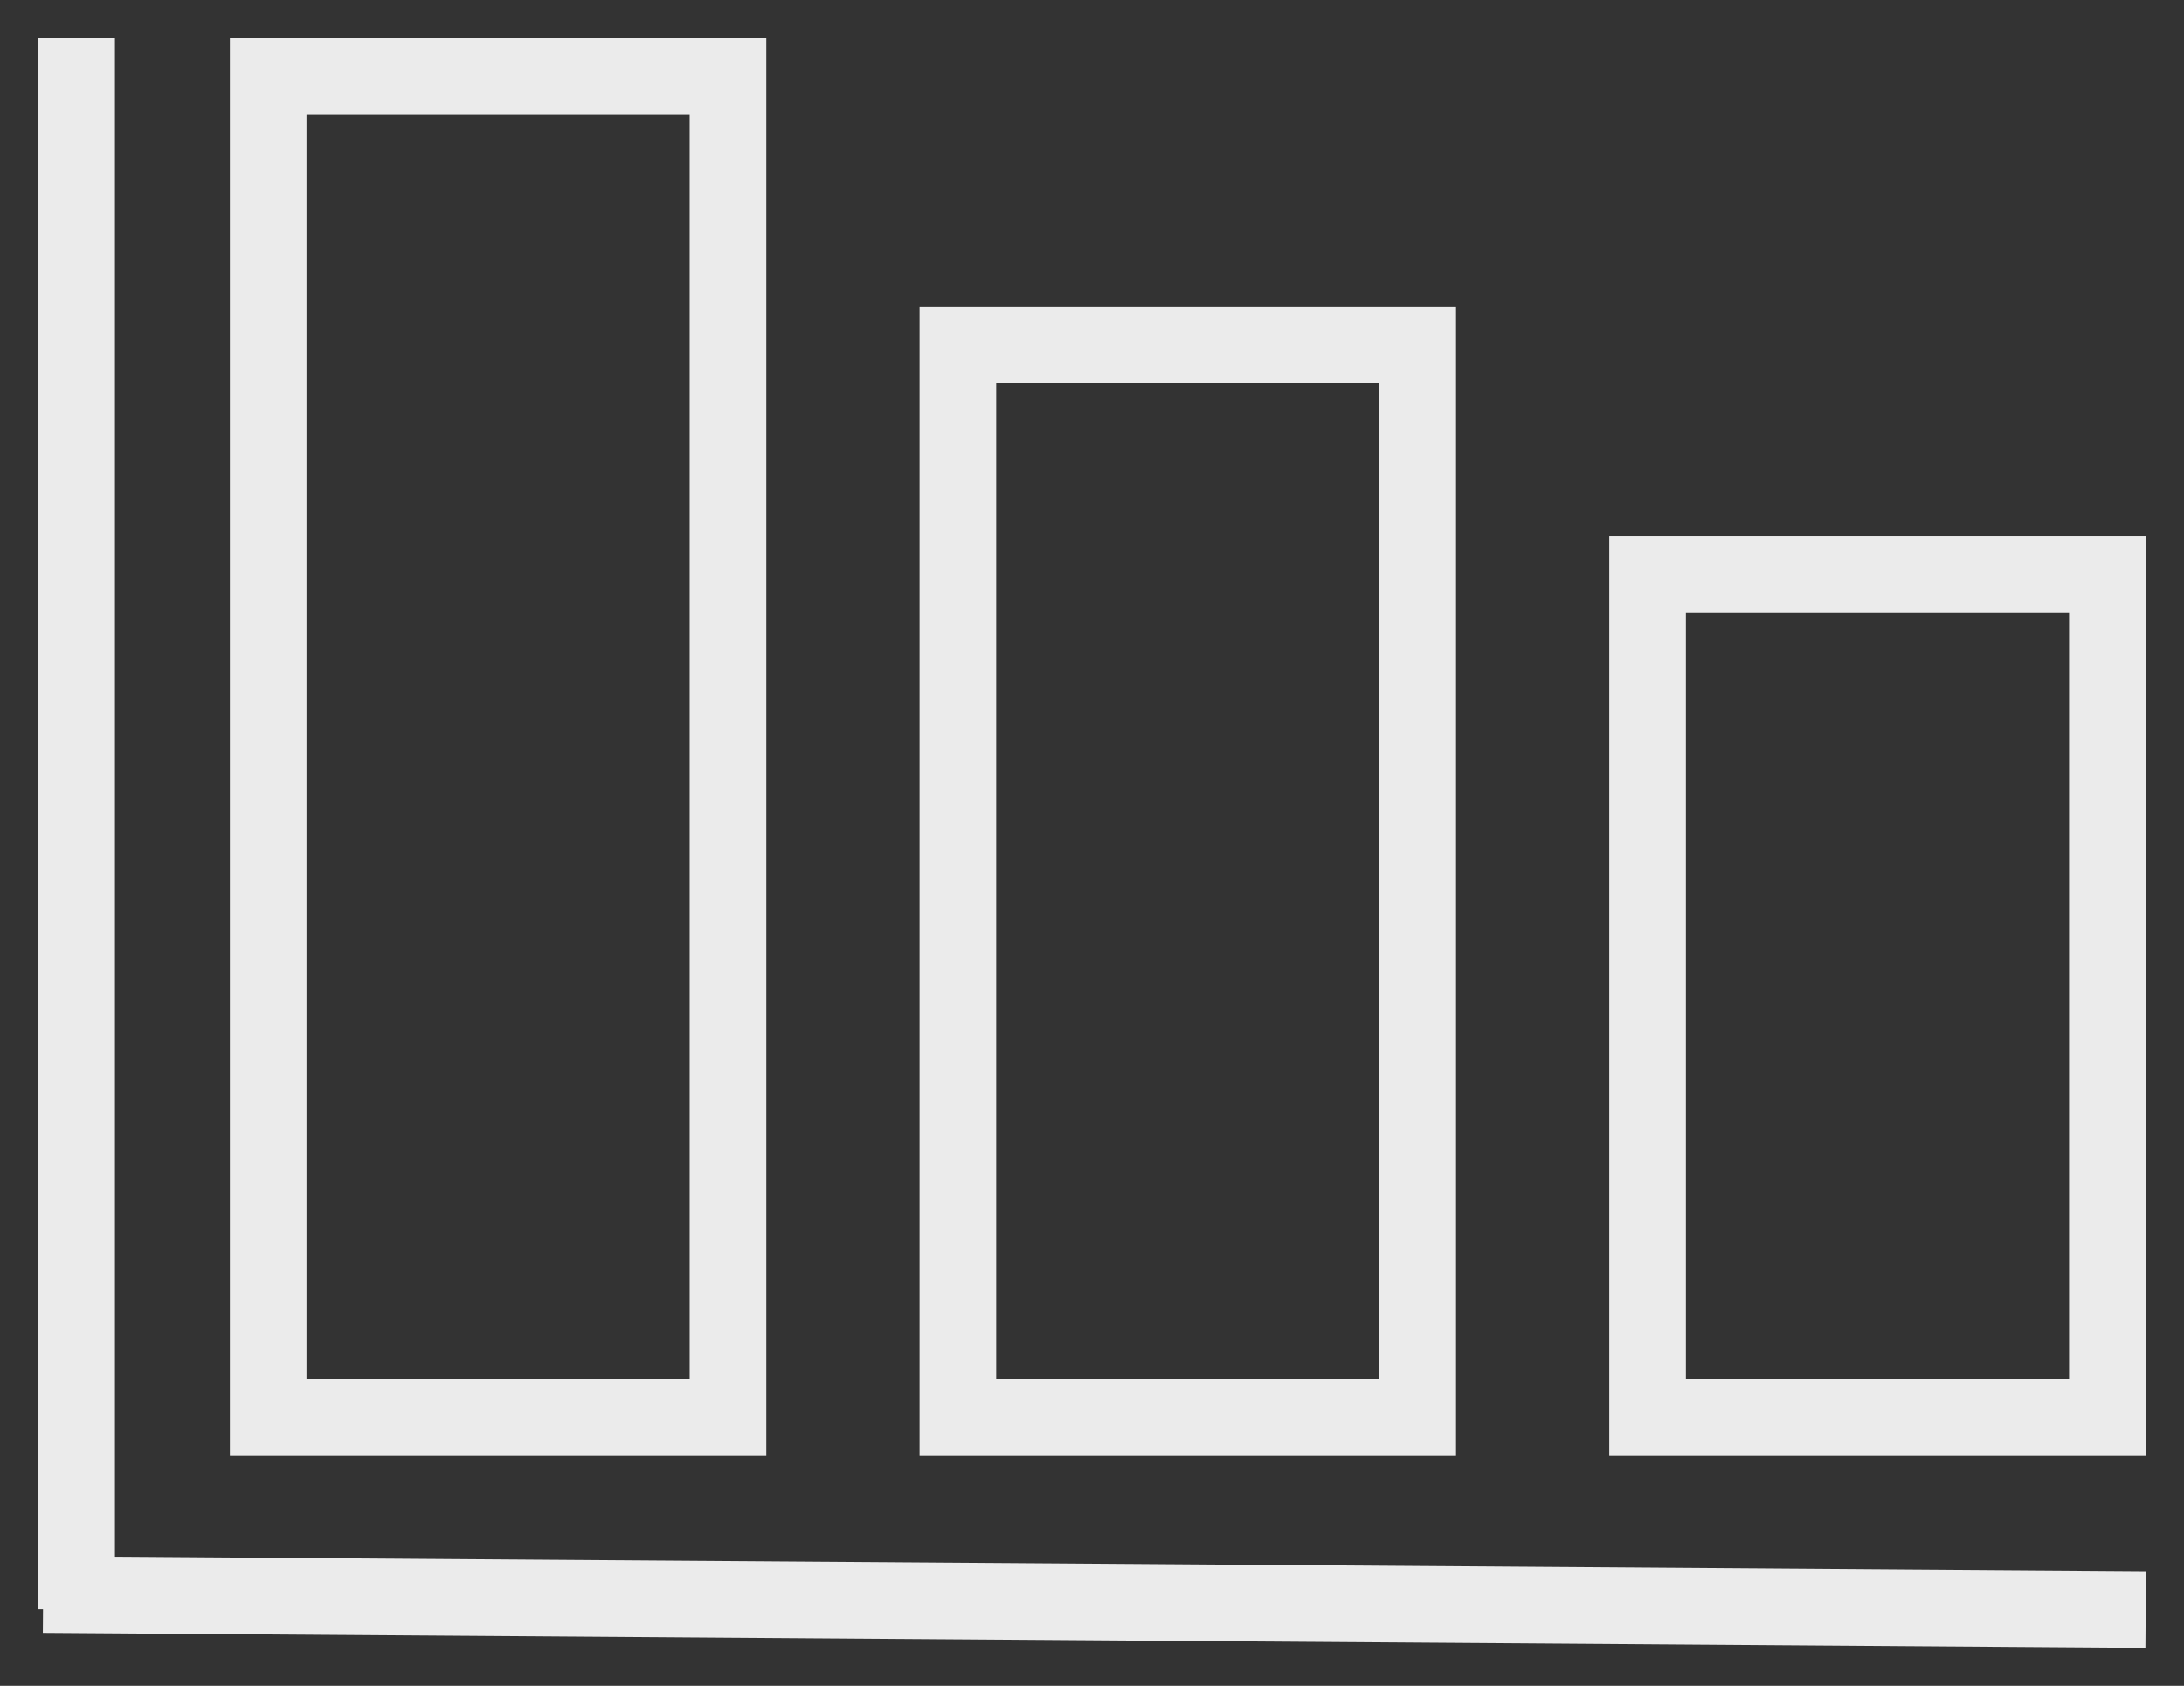 <?xml version="1.0" encoding="UTF-8"?>
<svg width="57px" height="44px" viewBox="0 0 57 44" version="1.1" xmlns="http://www.w3.org/2000/svg" xmlns:xlink="http://www.w3.org/1999/xlink">
    <rect x="0" y="0" width="57" height="44" fill="#333333" stroke="none"/>
    <title>Exploration</title>
    <g id="Dashboard-Wires---fourth-pass" stroke="none" stroke-width="1" fill="none" fill-rule="evenodd">
        <g id="Desktop-HD" transform="translate(-1156, -65)" stroke="#EBEBEB" stroke-width="2">
            <g id="Group-4" transform="translate(1157.25, 66.75)">
                <g id="Group-2" transform="translate(5.75, 0.25)">
                    <rect id="Rectangle" x="0" y="0" width="12" height="35"></rect>
                    <rect id="Rectangle-Copy-4" x="18" y="7" width="12" height="28"></rect>
                    <rect id="Rectangle-Copy-5" x="36" y="13" width="12" height="22"></rect>
                </g>
                <line x1="0.75" y1="0.25" x2="0.75" y2="39.25" id="Line-8" stroke-linecap="square"></line>
                <line x1="0.875" y1="39.875" x2="53.75" y2="40.25" id="Line-8" stroke-linecap="square"></line>
            </g>
        </g>
    </g>
</svg>
